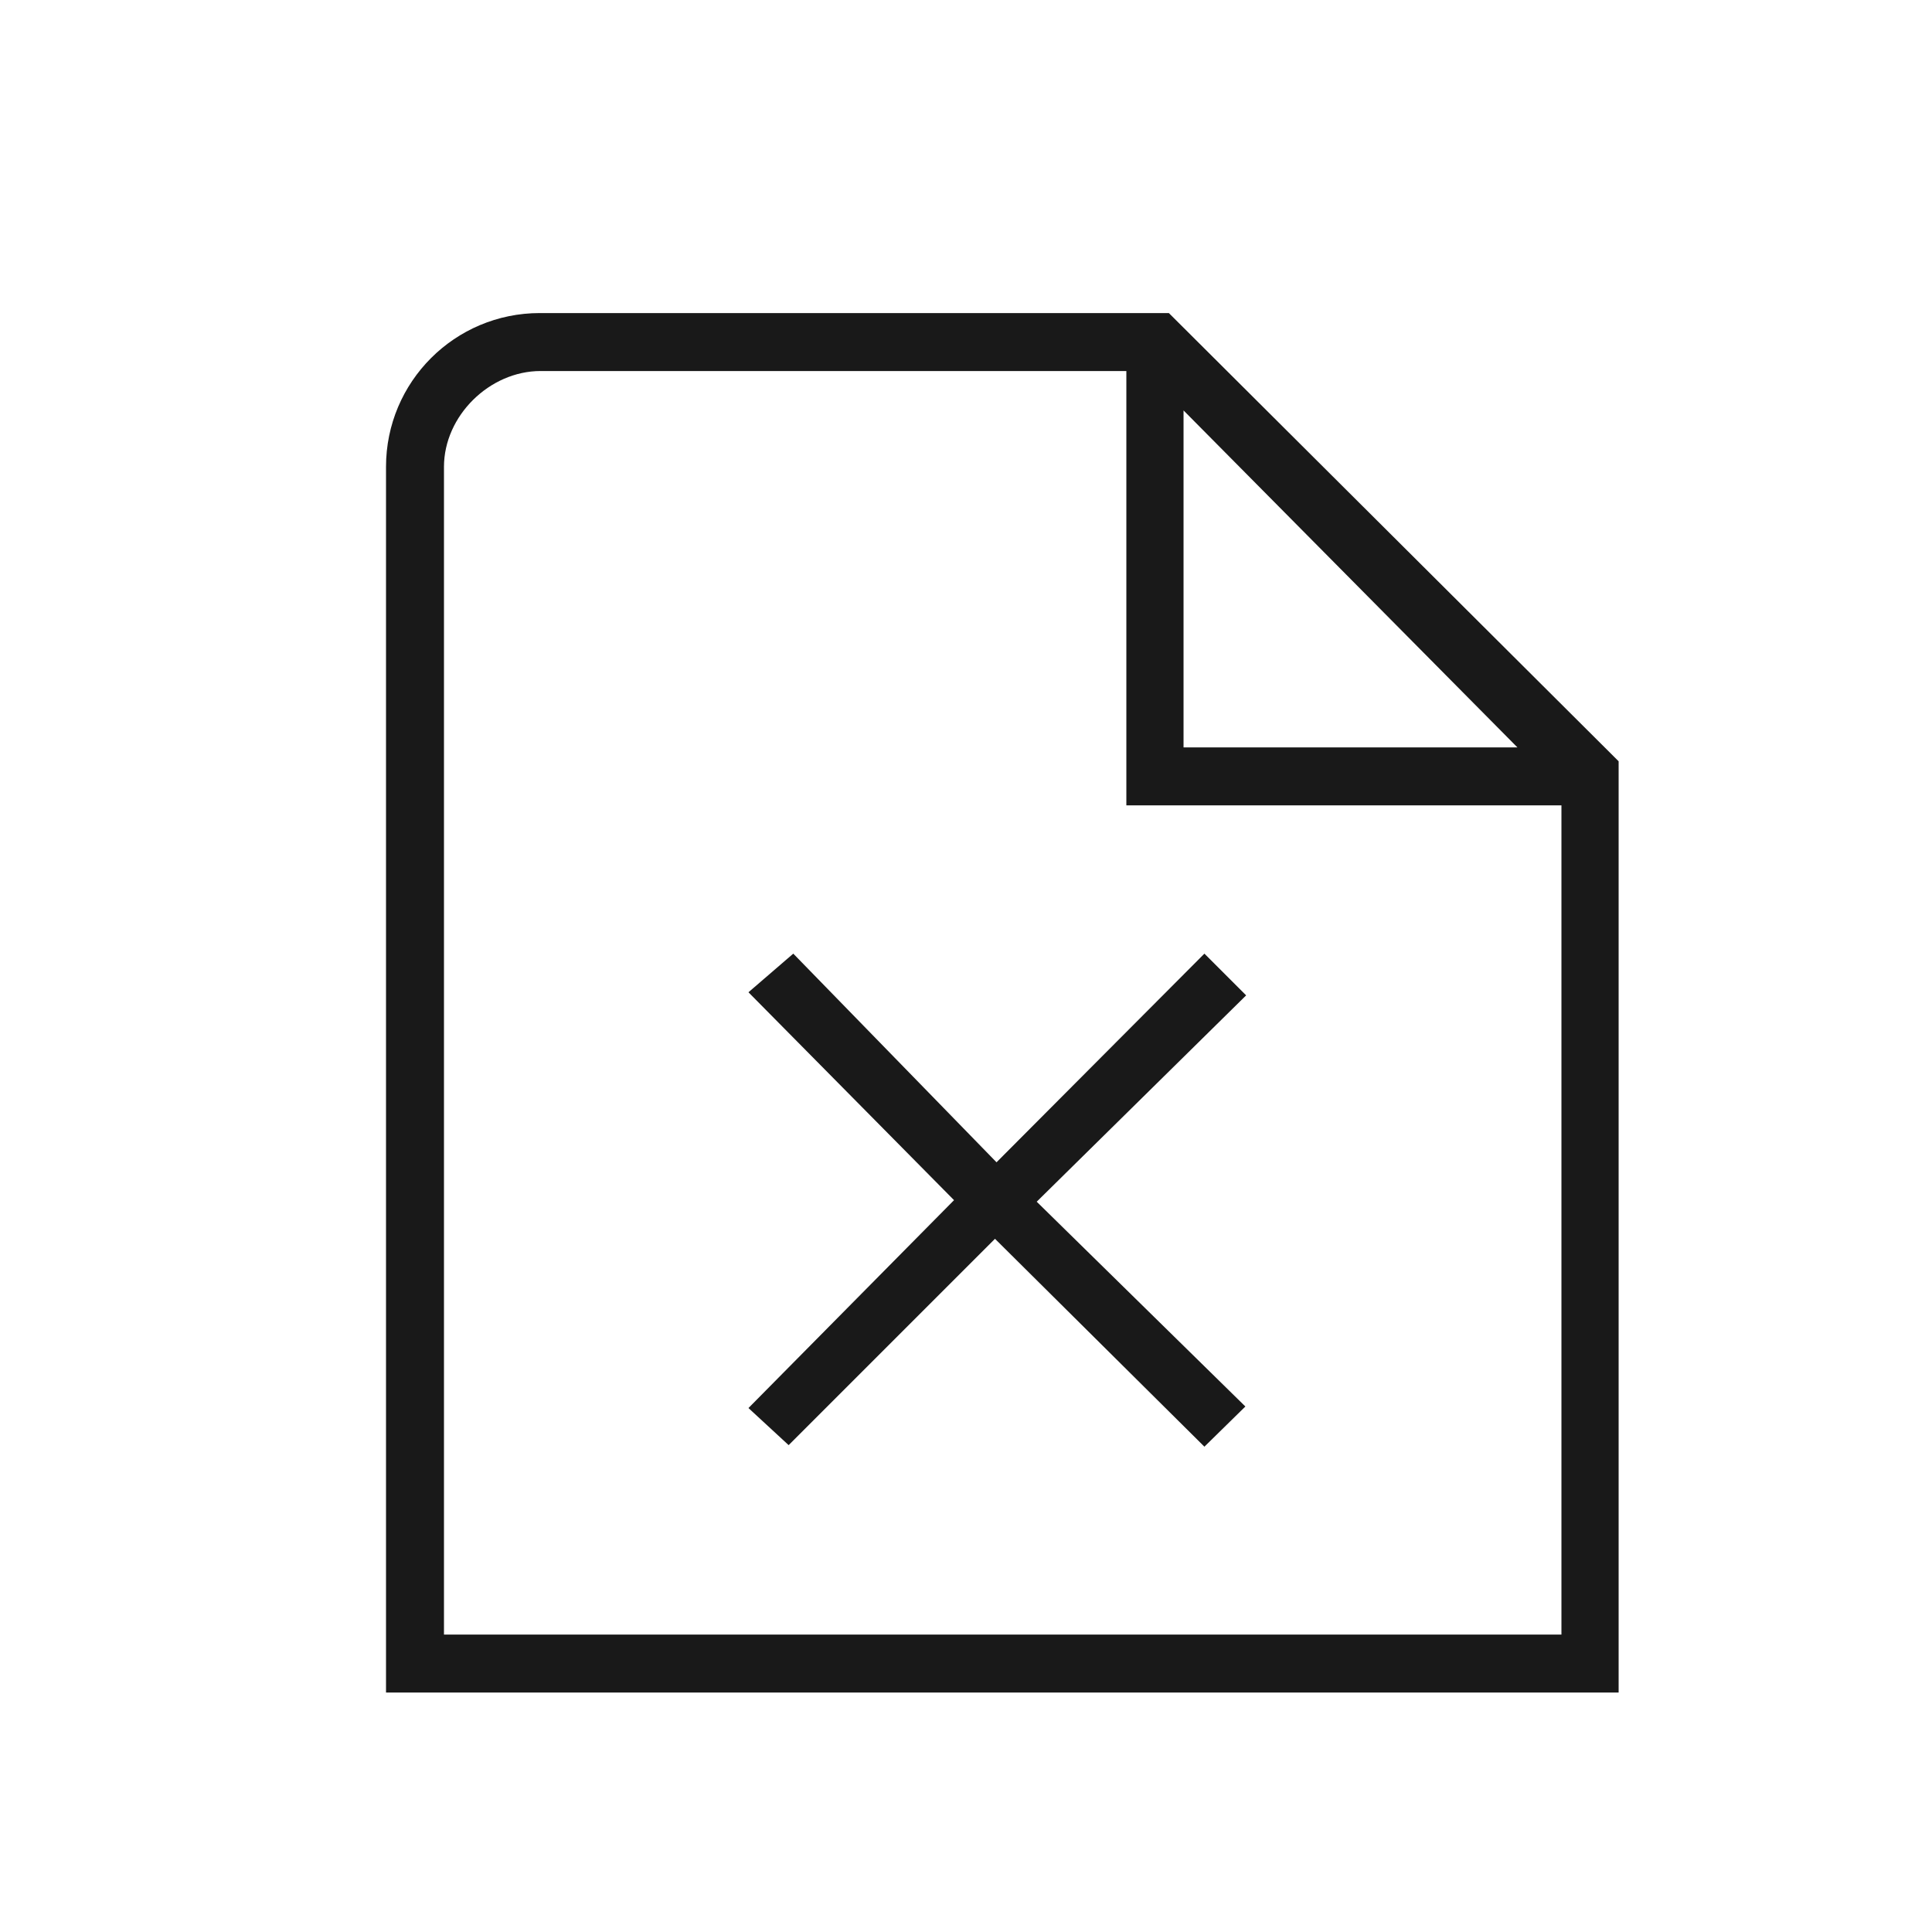 <svg width="25" height="25" viewBox="0 0 25 25" fill="none" xmlns="http://www.w3.org/2000/svg">
<path d="M15.125 4.051H6.985C5.885 4.051 4.995 4.941 4.995 6.041V21.901H20.945V9.851L15.125 4.051ZM15.315 5.311L19.635 9.671H15.315V5.311ZM5.745 21.151V6.041C5.745 5.381 6.335 4.801 6.995 4.801H14.575V10.421H20.205V21.151H5.745Z" fill="#191919"/>
<path d="M16.125 12.88L13.415 15.55L16.115 18.2L15.585 18.72L12.875 16.03L10.205 18.7L9.685 18.22L12.345 15.53L9.685 12.84L10.265 12.34L12.895 15.04L15.585 12.34L16.125 12.88Z" fill="#191919"/>
</svg>
